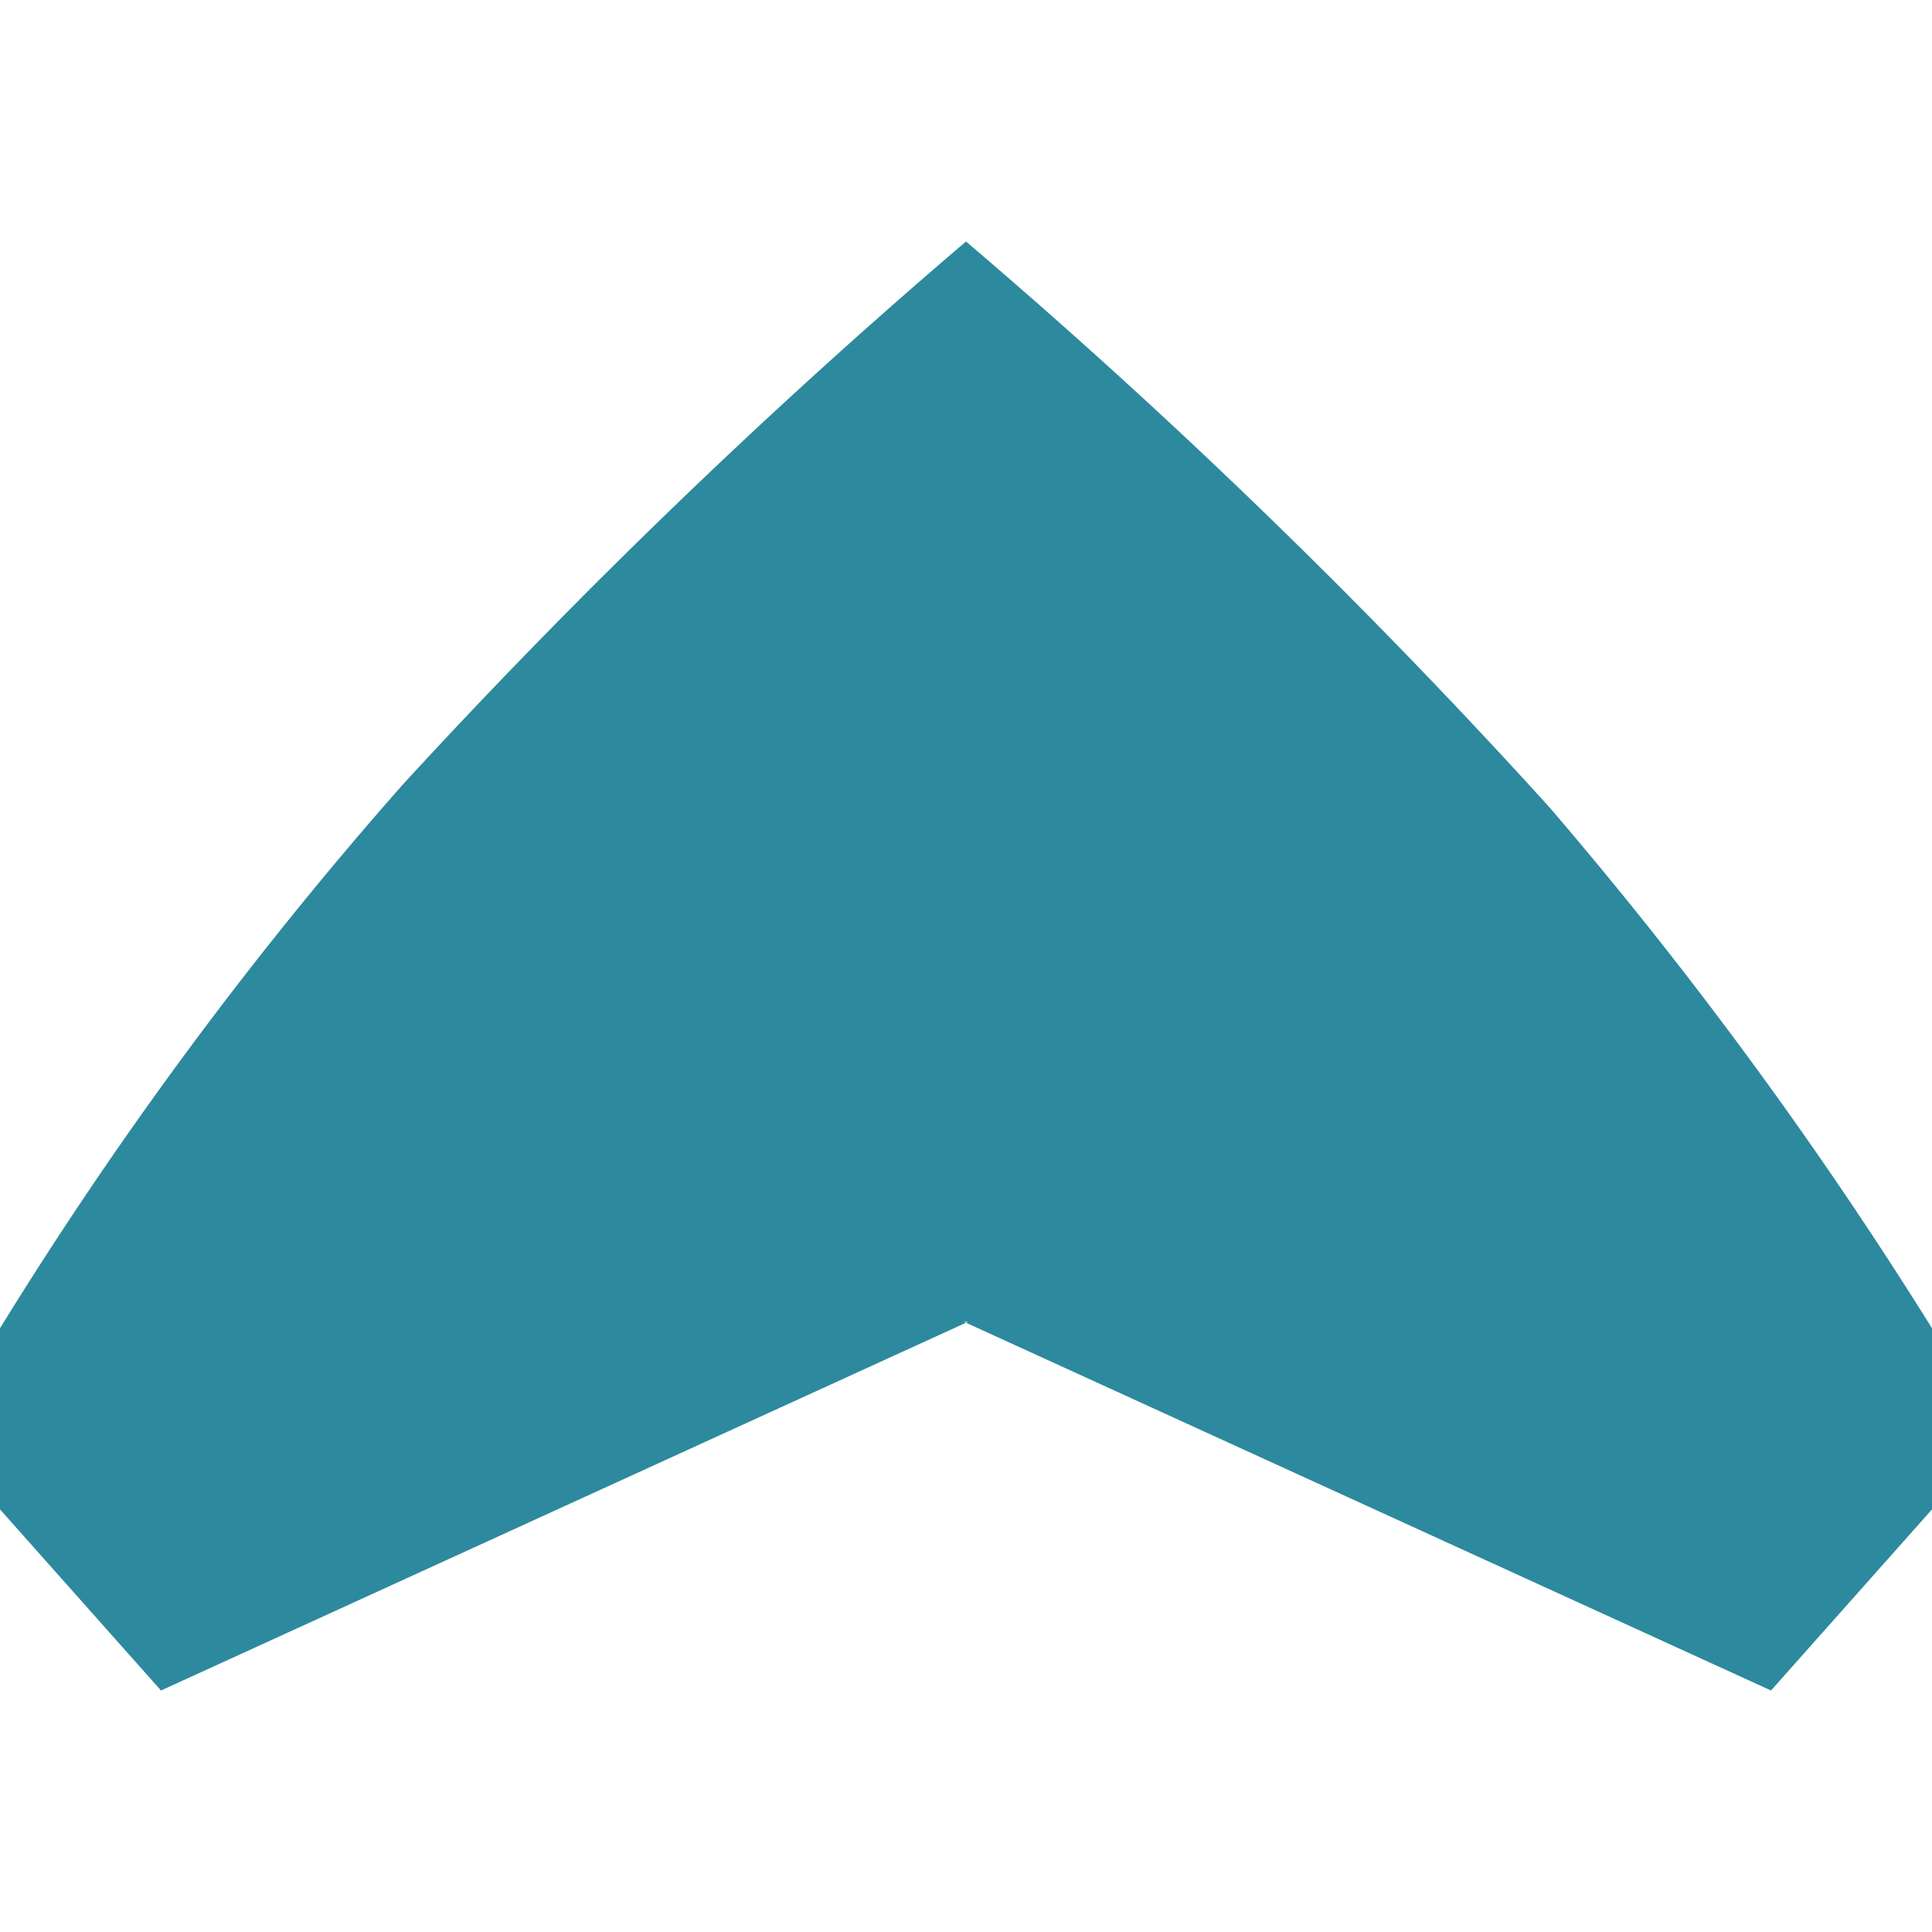 <svg xmlns="http://www.w3.org/2000/svg" width="24" height="24" viewBox="0 0 24 24">
  <defs>
    <style>
      .cls-1 {
        fill: #2d899d;
        fill-rule: evenodd;
      }
    </style>
  </defs>
  <path id="regular" class="cls-1" d="M12.025,16.42L2,21,0,18.75V16.5A49.2,49.2,0,0,1,5,9.75,79.954,79.954,0,0,1,12,3a78.423,78.423,0,0,1,7.25,7.031A53.027,53.027,0,0,1,24,16.5v2.25L22,21,11.975,16.42"/>
</svg>
